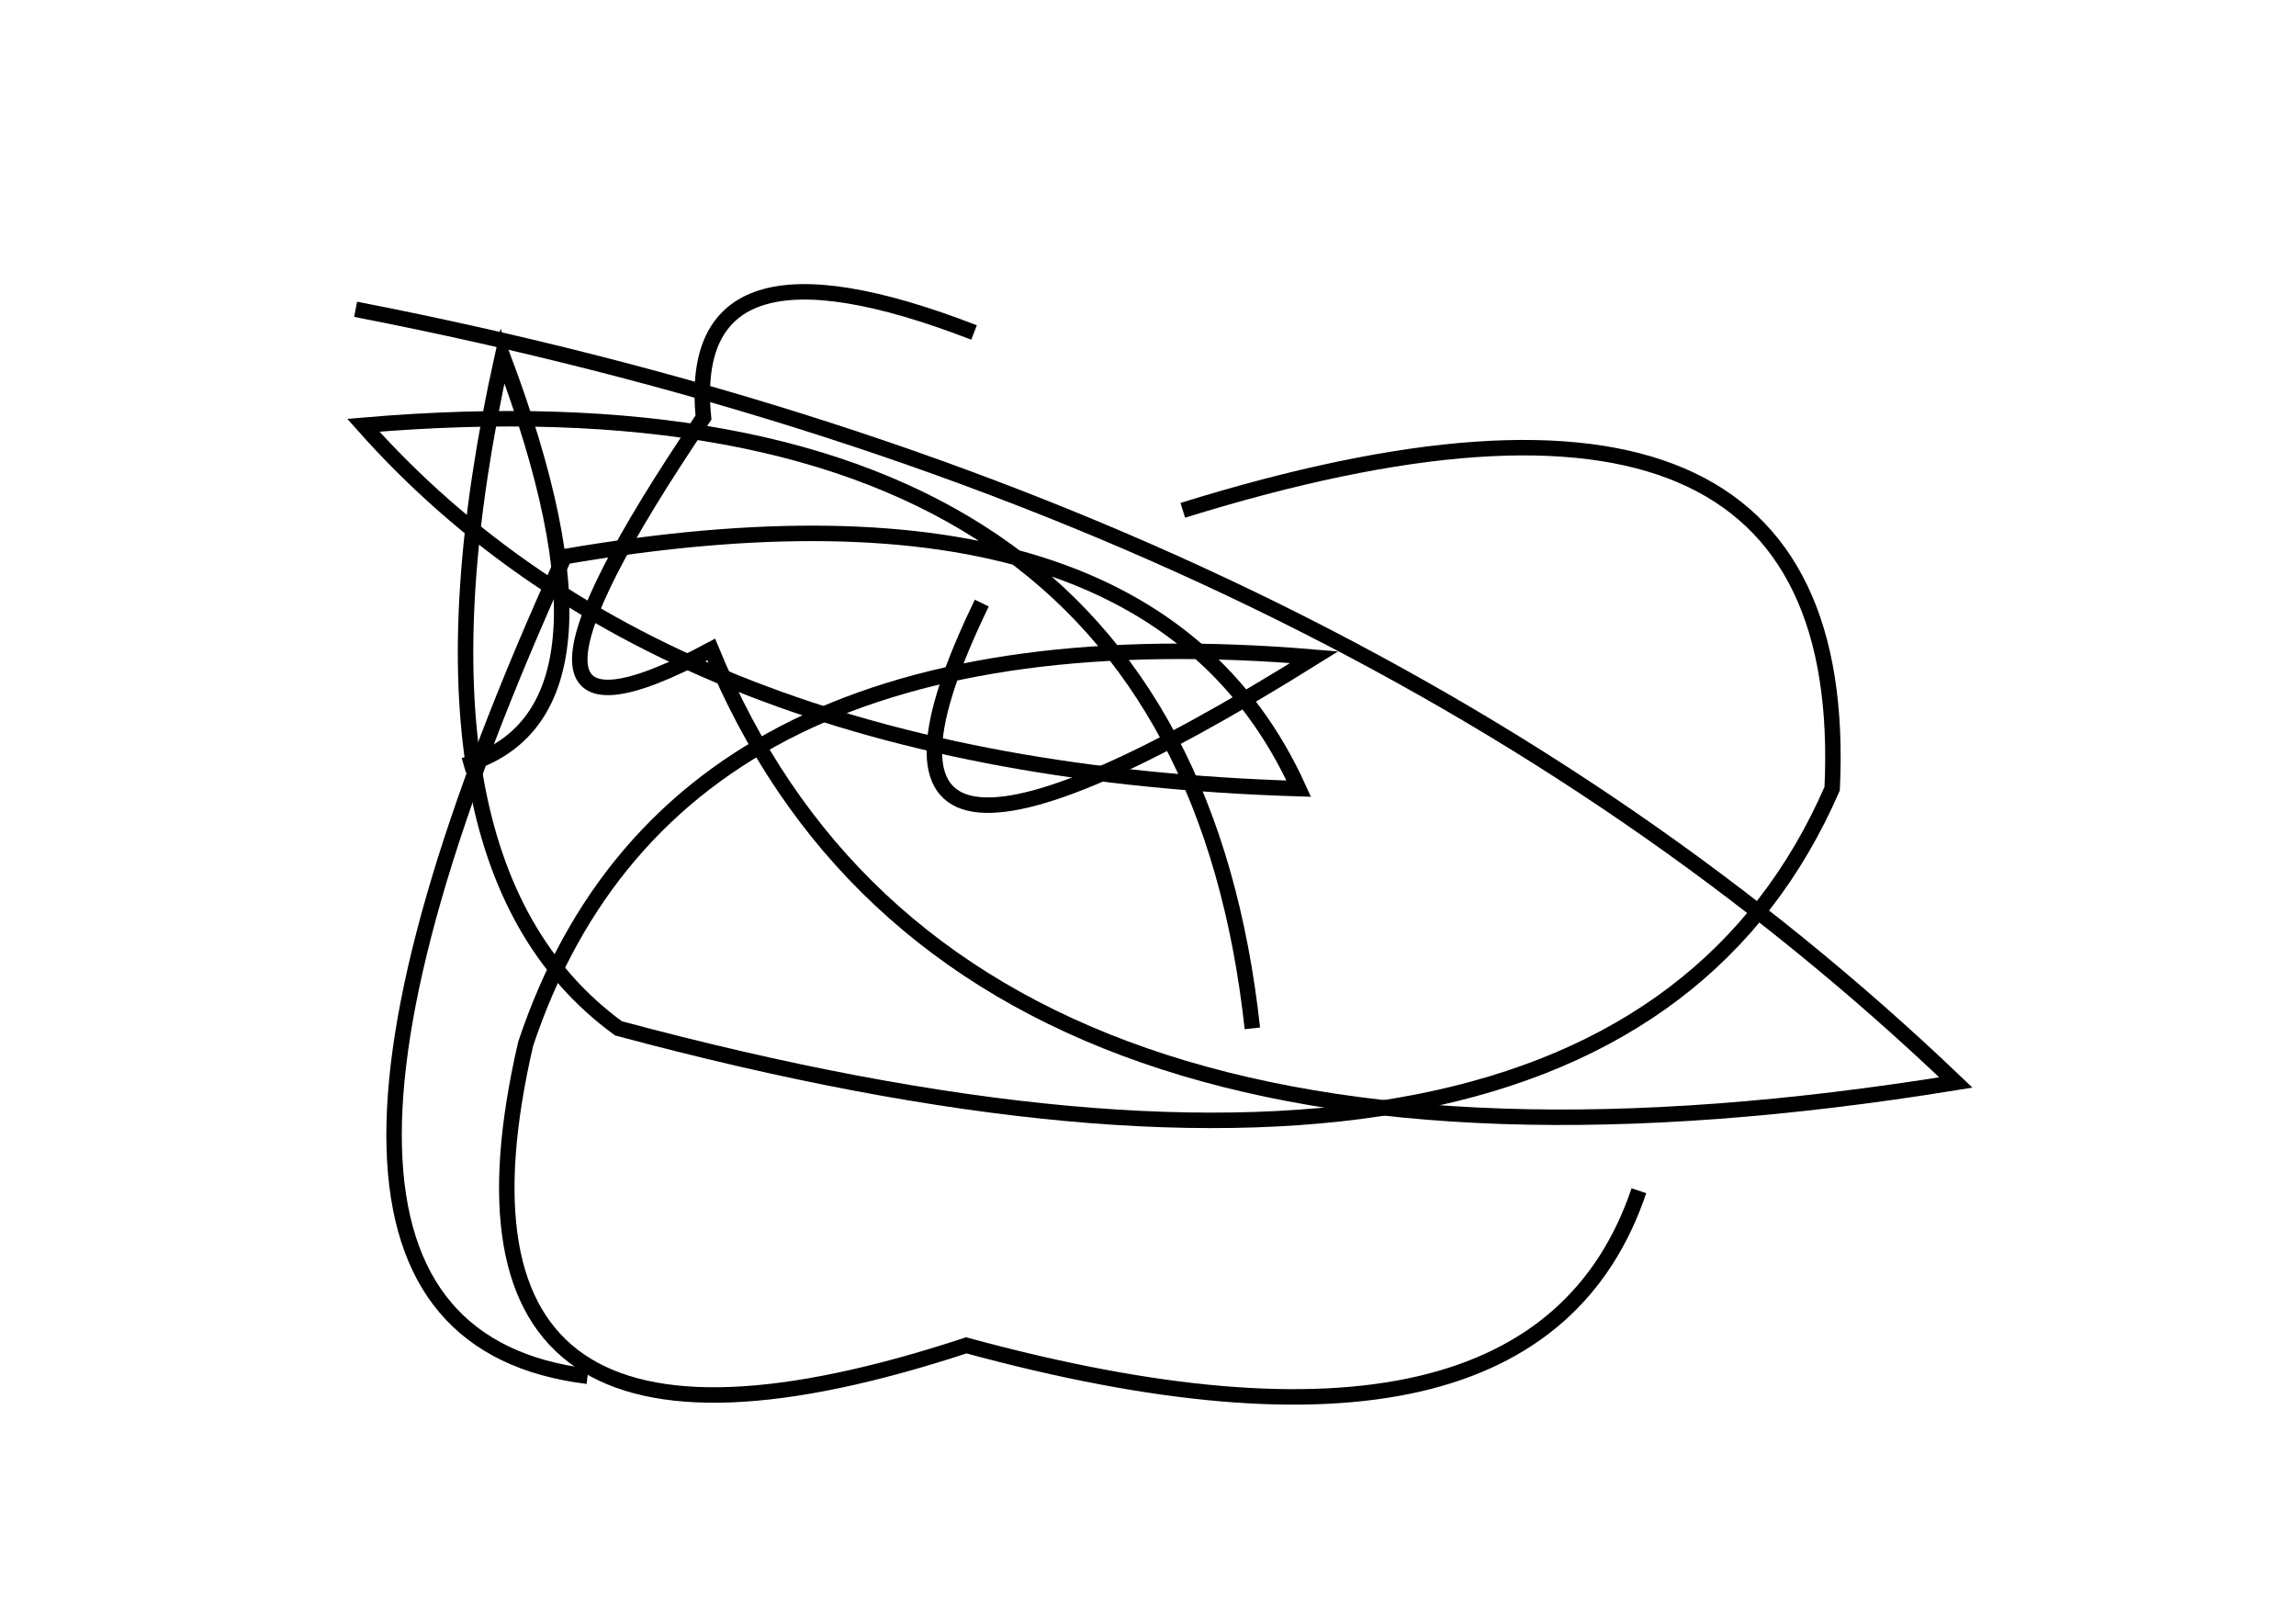 <?xml version="1.0" encoding="utf-8" ?>
<svg baseProfile="full" height="210mm" version="1.1" viewBox="0 0 297 210" width="297mm" xmlns="http://www.w3.org/2000/svg" xmlns:ev="http://www.w3.org/2001/xml-events" xmlns:xlink="http://www.w3.org/1999/xlink"><defs /><g transform="translate(43,30)"><path d="M 119,103 Q 109.5,16.0 4,25 Q 43.5,69.5 125,72 Q 105.5,29.0 30,42 Q -15.5,142.0 33,148" fill="none" stroke="black" stroke-width="2" /><path d="M 84,48 Q 60.5,96.5 127,55 Q 44.0,48.0 25,105 Q 10.5,167.5 82,144 Q 155.5,164.0 169,124" fill="none" stroke="black" stroke-width="2" /><path d="M 83,13 Q 45.5,-1.5 48,24 Q 15.5,72.0 49,54 Q 80.5,131.0 210,110 Q 131.5,35.0 3,10" fill="none" stroke="black" stroke-width="2" /><path d="M 17,69 Q 39.5,62.5 22,16 Q 7.5,81.5 37,103 Q 165.5,137.5 194,72 Q 197.0,9.0 110,36" fill="none" stroke="black" stroke-width="2" /></g></svg>